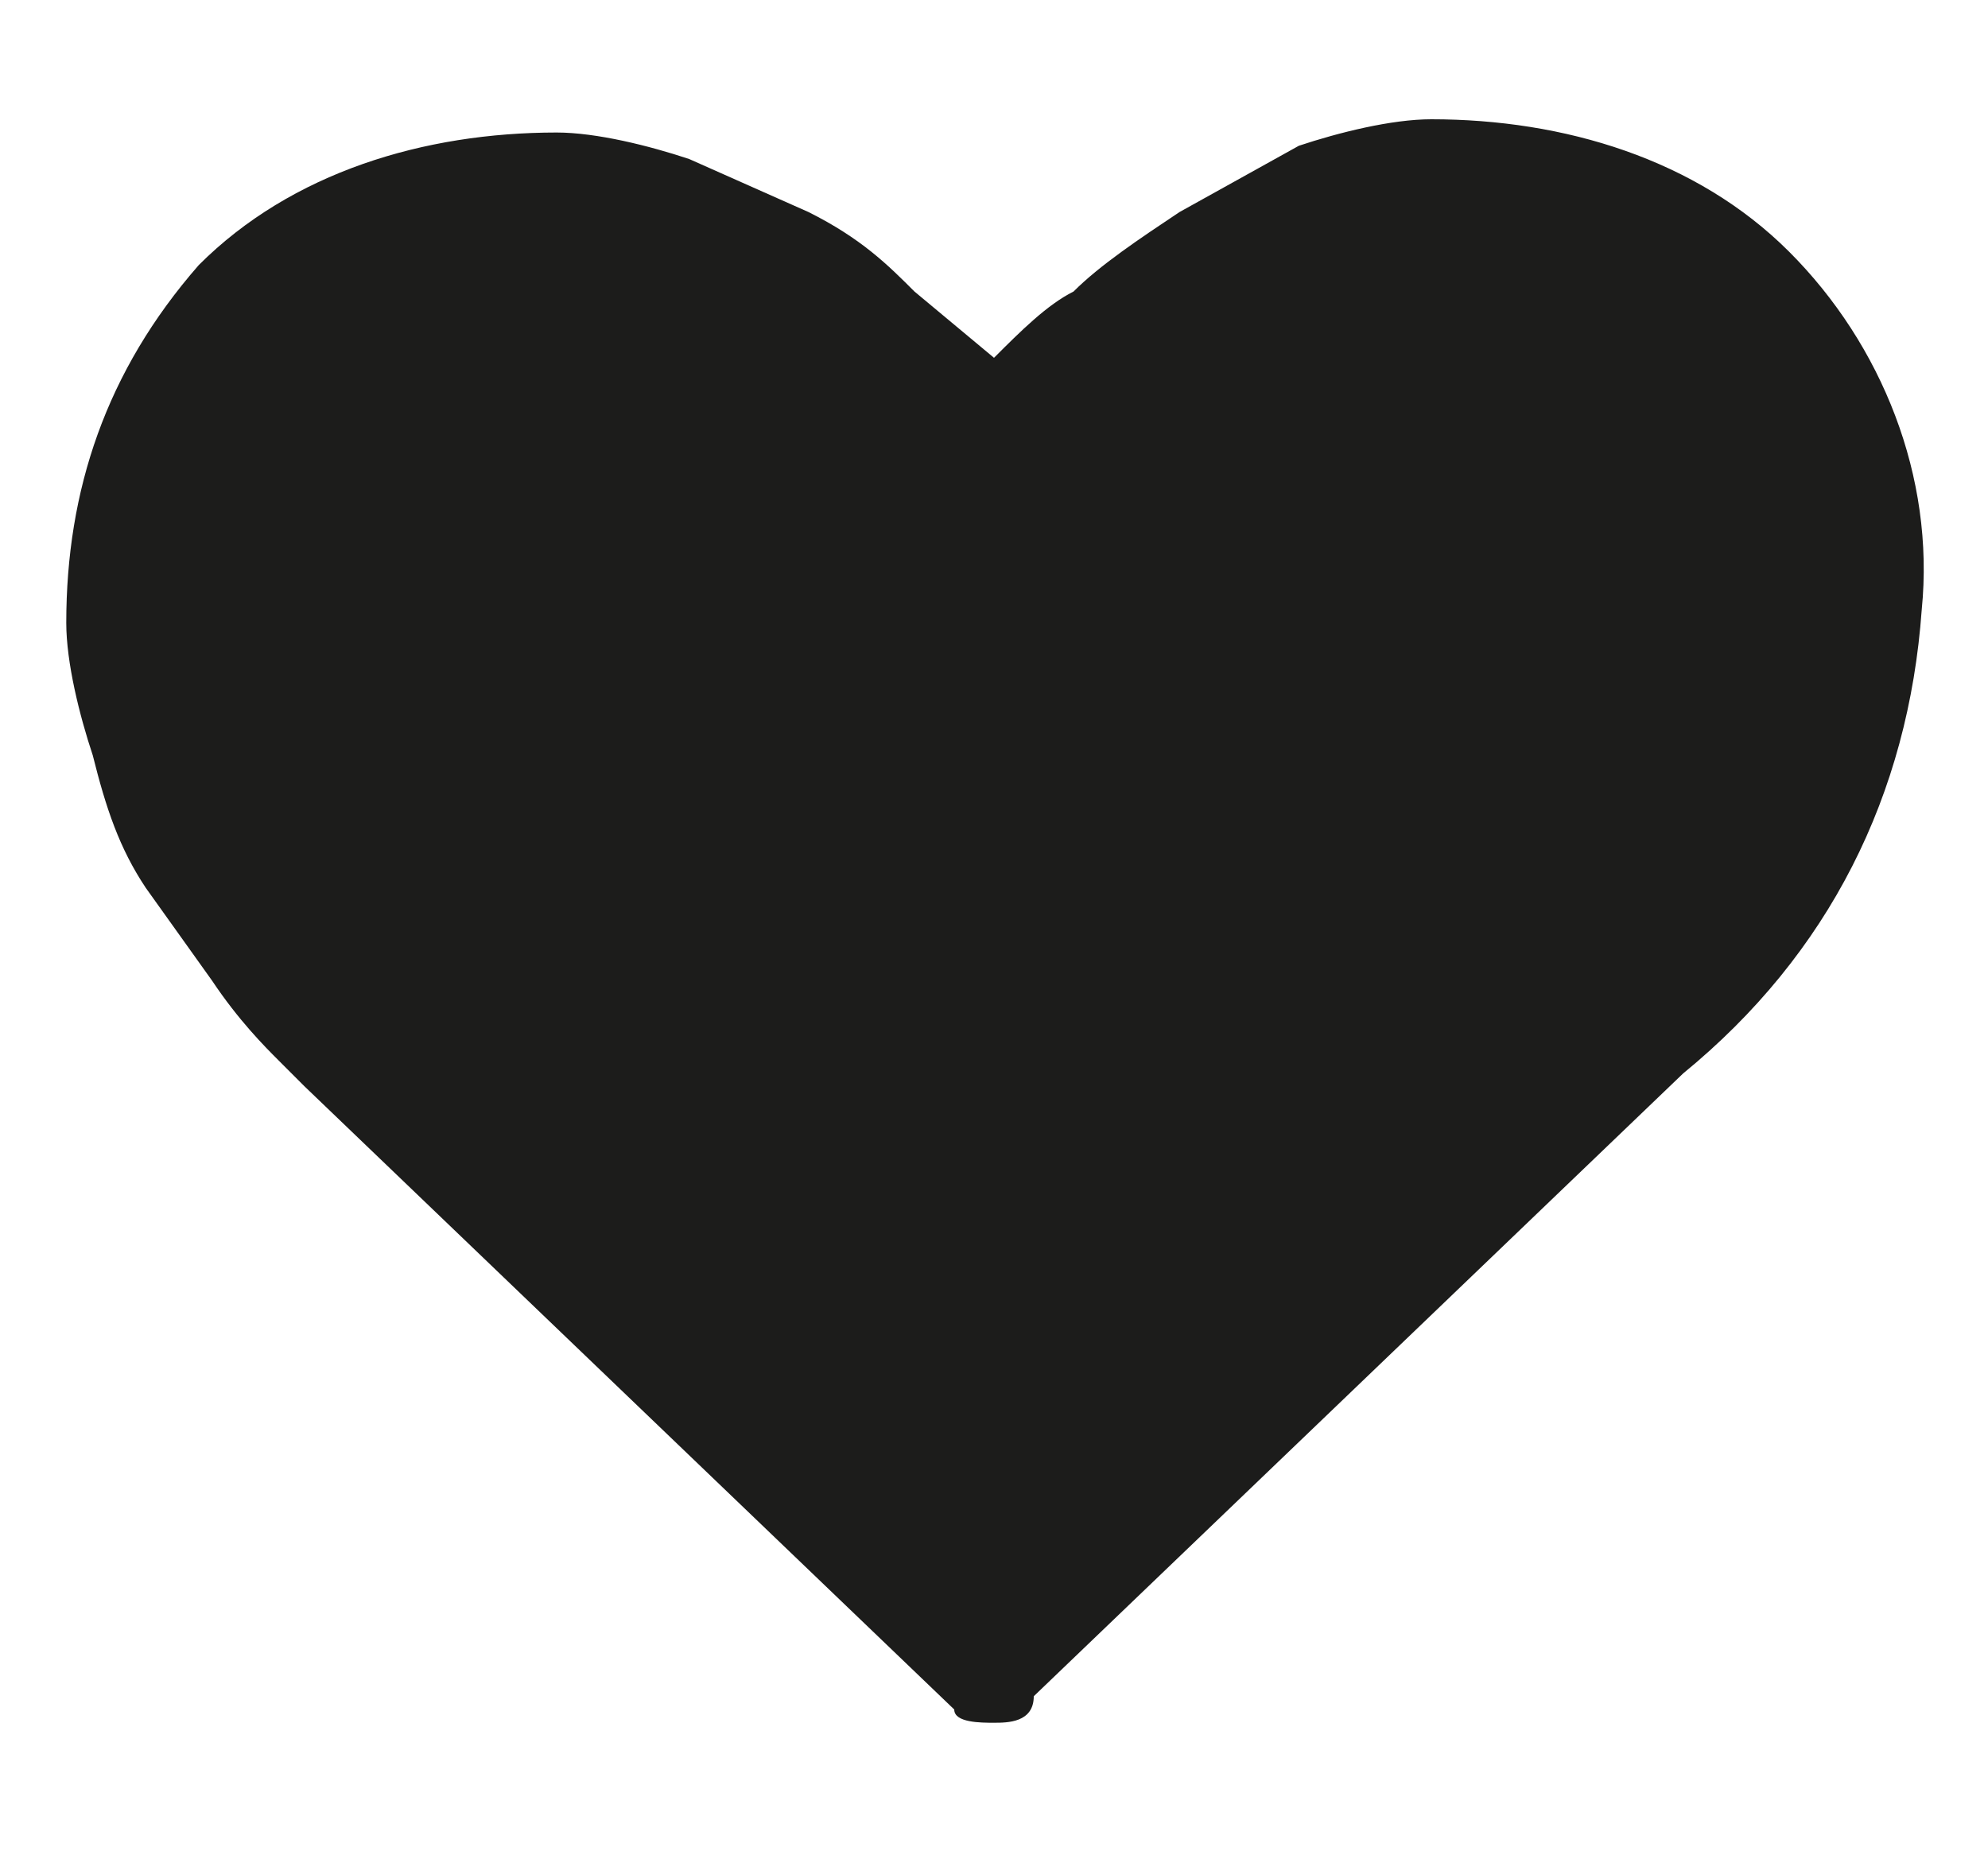<svg xmlns="http://www.w3.org/2000/svg" viewBox="0 0 15 14" enable-background="new 0 0 15 14"><style type="text/css">.st0{fill:#1C1C1B;}</style><title>heart</title><path class="st0" d="M7.5 13c-.1 0-.3 0-.3-.1l-4.9-4.7-.2-.2c-.1-.1-.3-.3-.5-.6l-.5-.7c-.2-.3-.3-.6-.4-1-.1-.3-.2-.7-.2-1 0-1 .3-1.9 1-2.7.7-.7 1.7-1 2.7-1 .3 0 .7.1 1 .2l.9.4c.4.2.6.4.8.6l.6.5c.2-.2.4-.4.6-.5.2-.2.5-.4.8-.6l.9-.5c.3-.1.7-.2 1-.2 1 0 2 .3 2.7 1 .7.7 1.1 1.7 1 2.7-.1 1.4-.7 2.6-1.8 3.5l-4.9 4.7c0 .2-.2.2-.3.2z"/></svg>